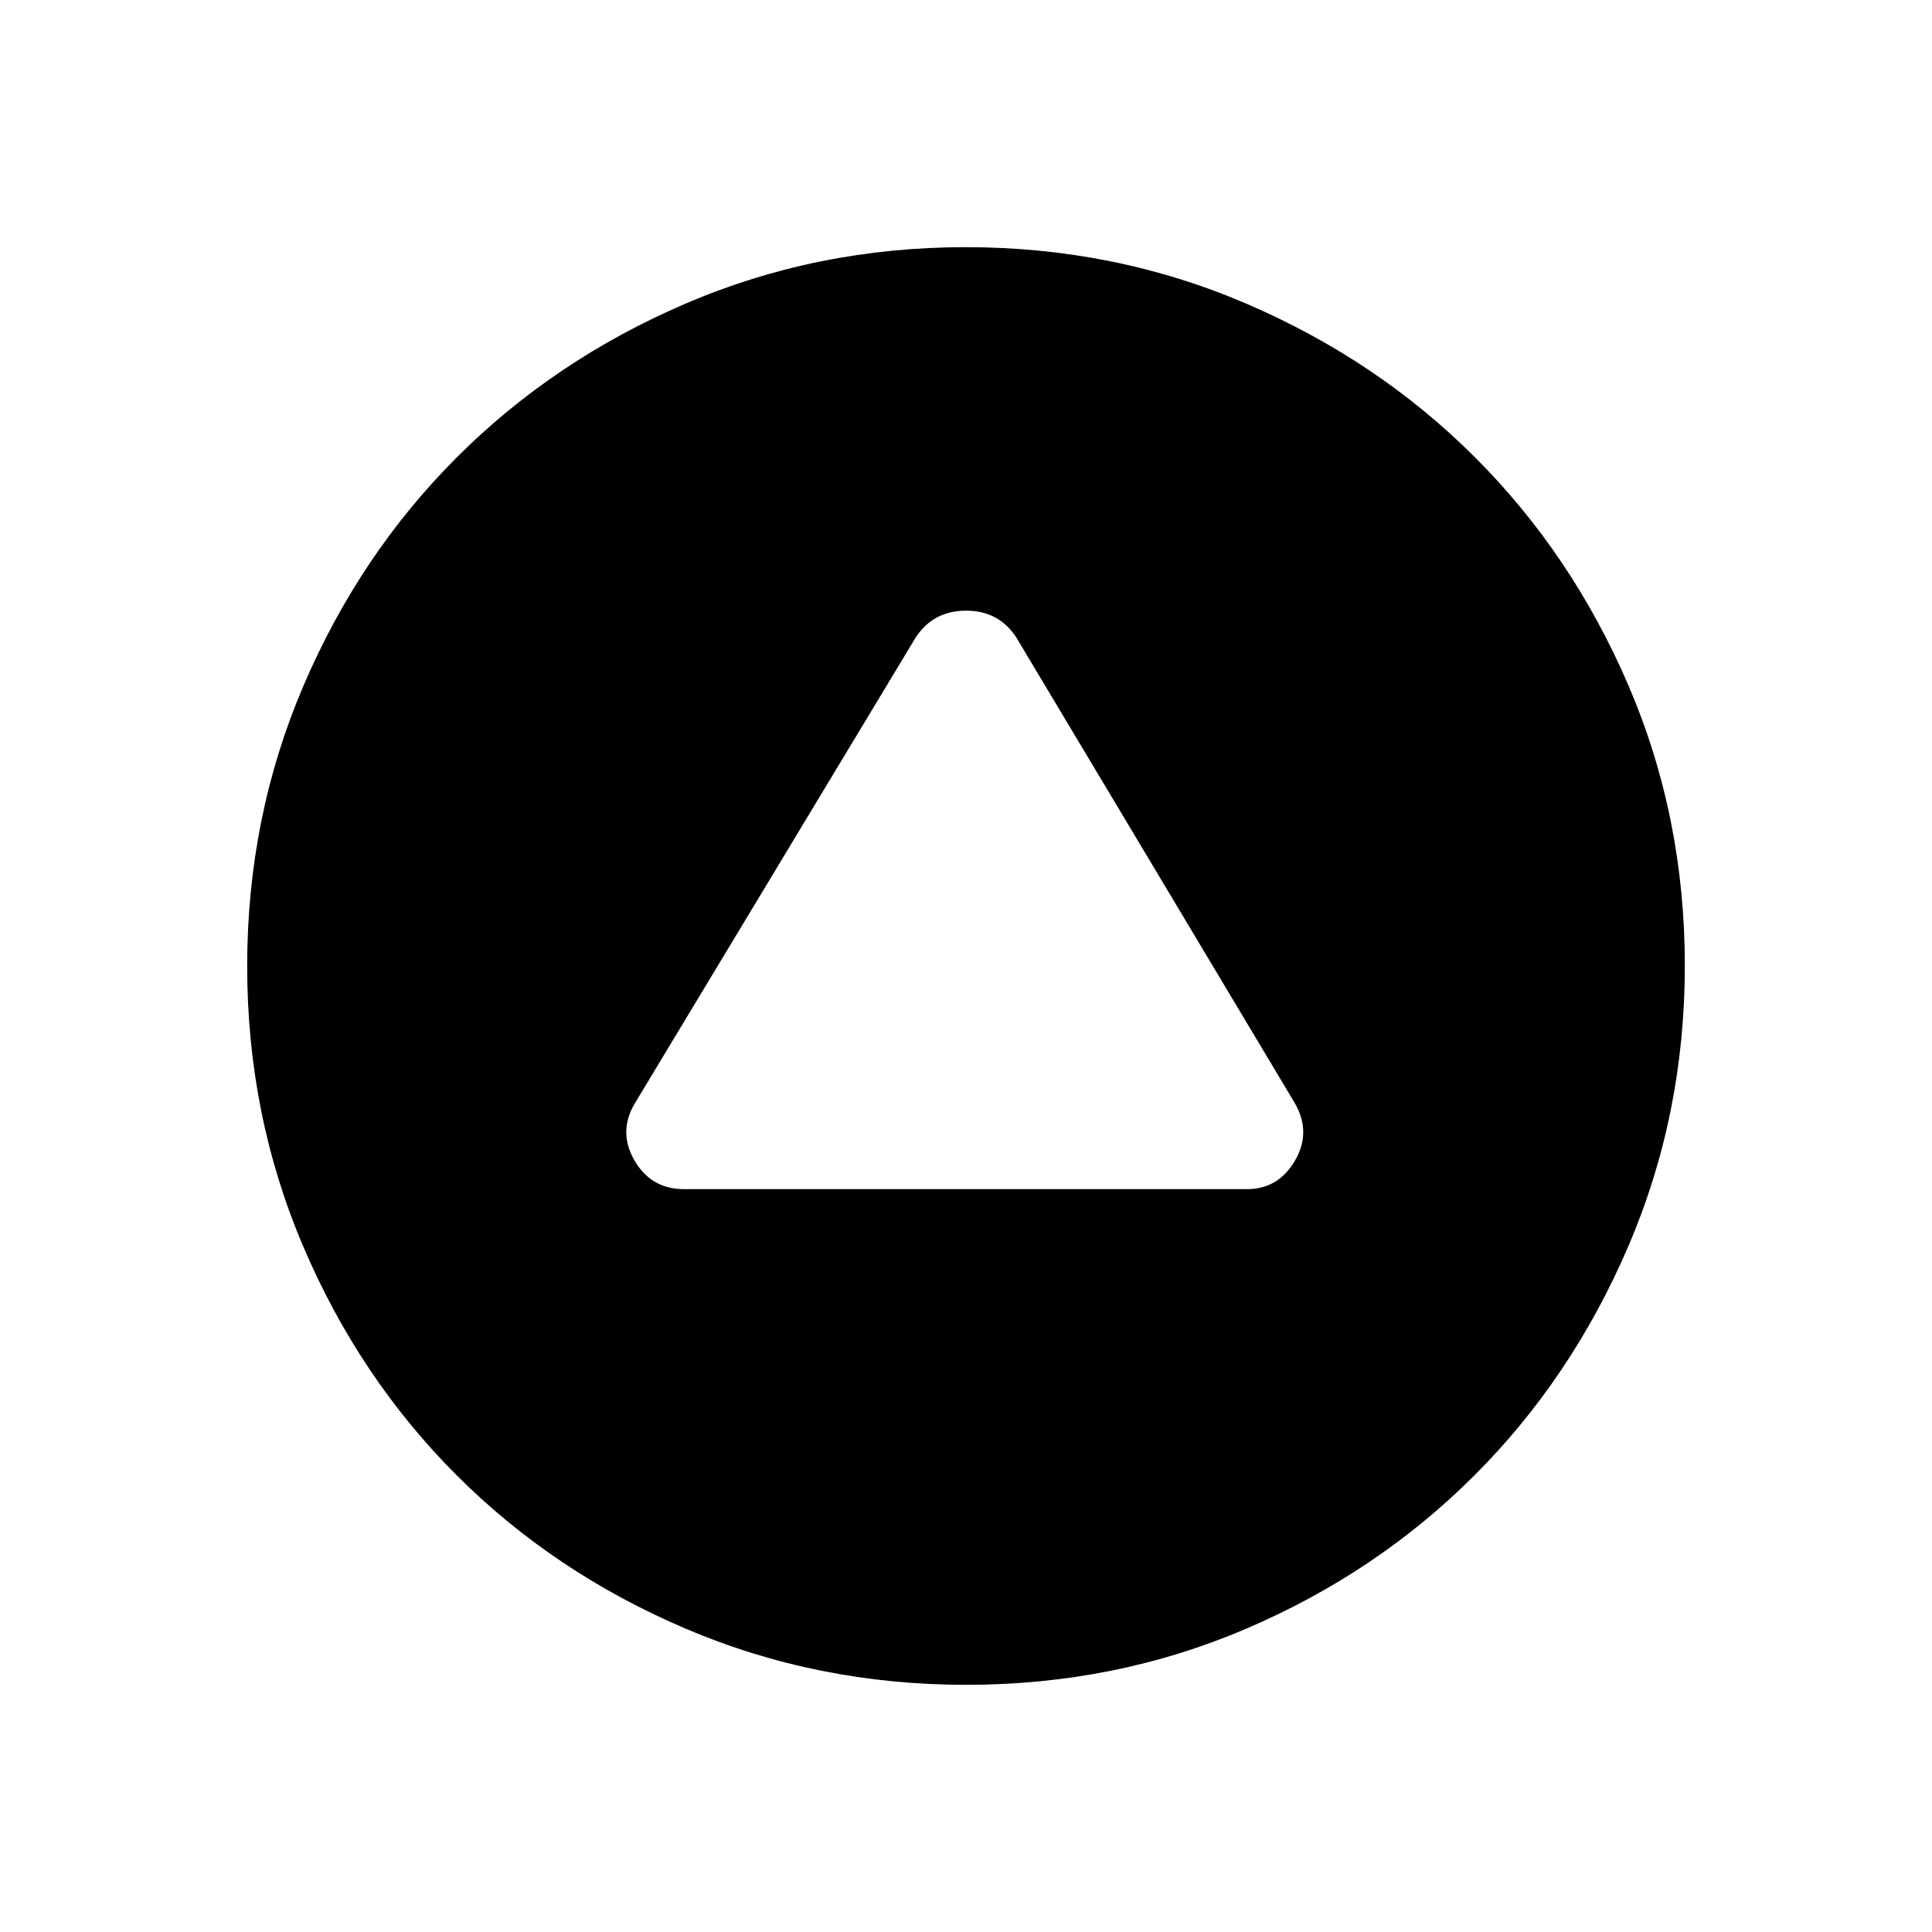 <svg xmlns="http://www.w3.org/2000/svg" height="40" viewBox="0 -960 960 960" width="40"><path d="M339.9-369.12h279.66q15.62 0 23.88-14.12 8.27-14.12-.03-28.59L505.03-643.19q-8.65-13.37-24.99-13.37-16.33 0-25.07 13.37L315.93-412.55q-9.06 14.42-.8 28.93 8.27 14.5 24.77 14.5Zm140.21 246.3q-73.99 0-139.47-27.93-65.49-27.93-113.81-76.28-48.33-48.35-76.17-113.65-27.84-65.29-27.84-139.21 0-73.99 27.93-139.28t76.28-113.62q48.35-48.33 113.65-76.36 65.29-28.03 139.21-28.03 73.99 0 139.33 28.04 65.33 28.04 113.67 76.36 48.34 48.31 76.31 113.47 27.98 65.16 27.98 139.13 0 74.06-28.12 139.54-28.13 65.49-76.48 113.81-48.35 48.33-113.45 76.17-65.1 27.84-139.02 27.84Z"/></svg>